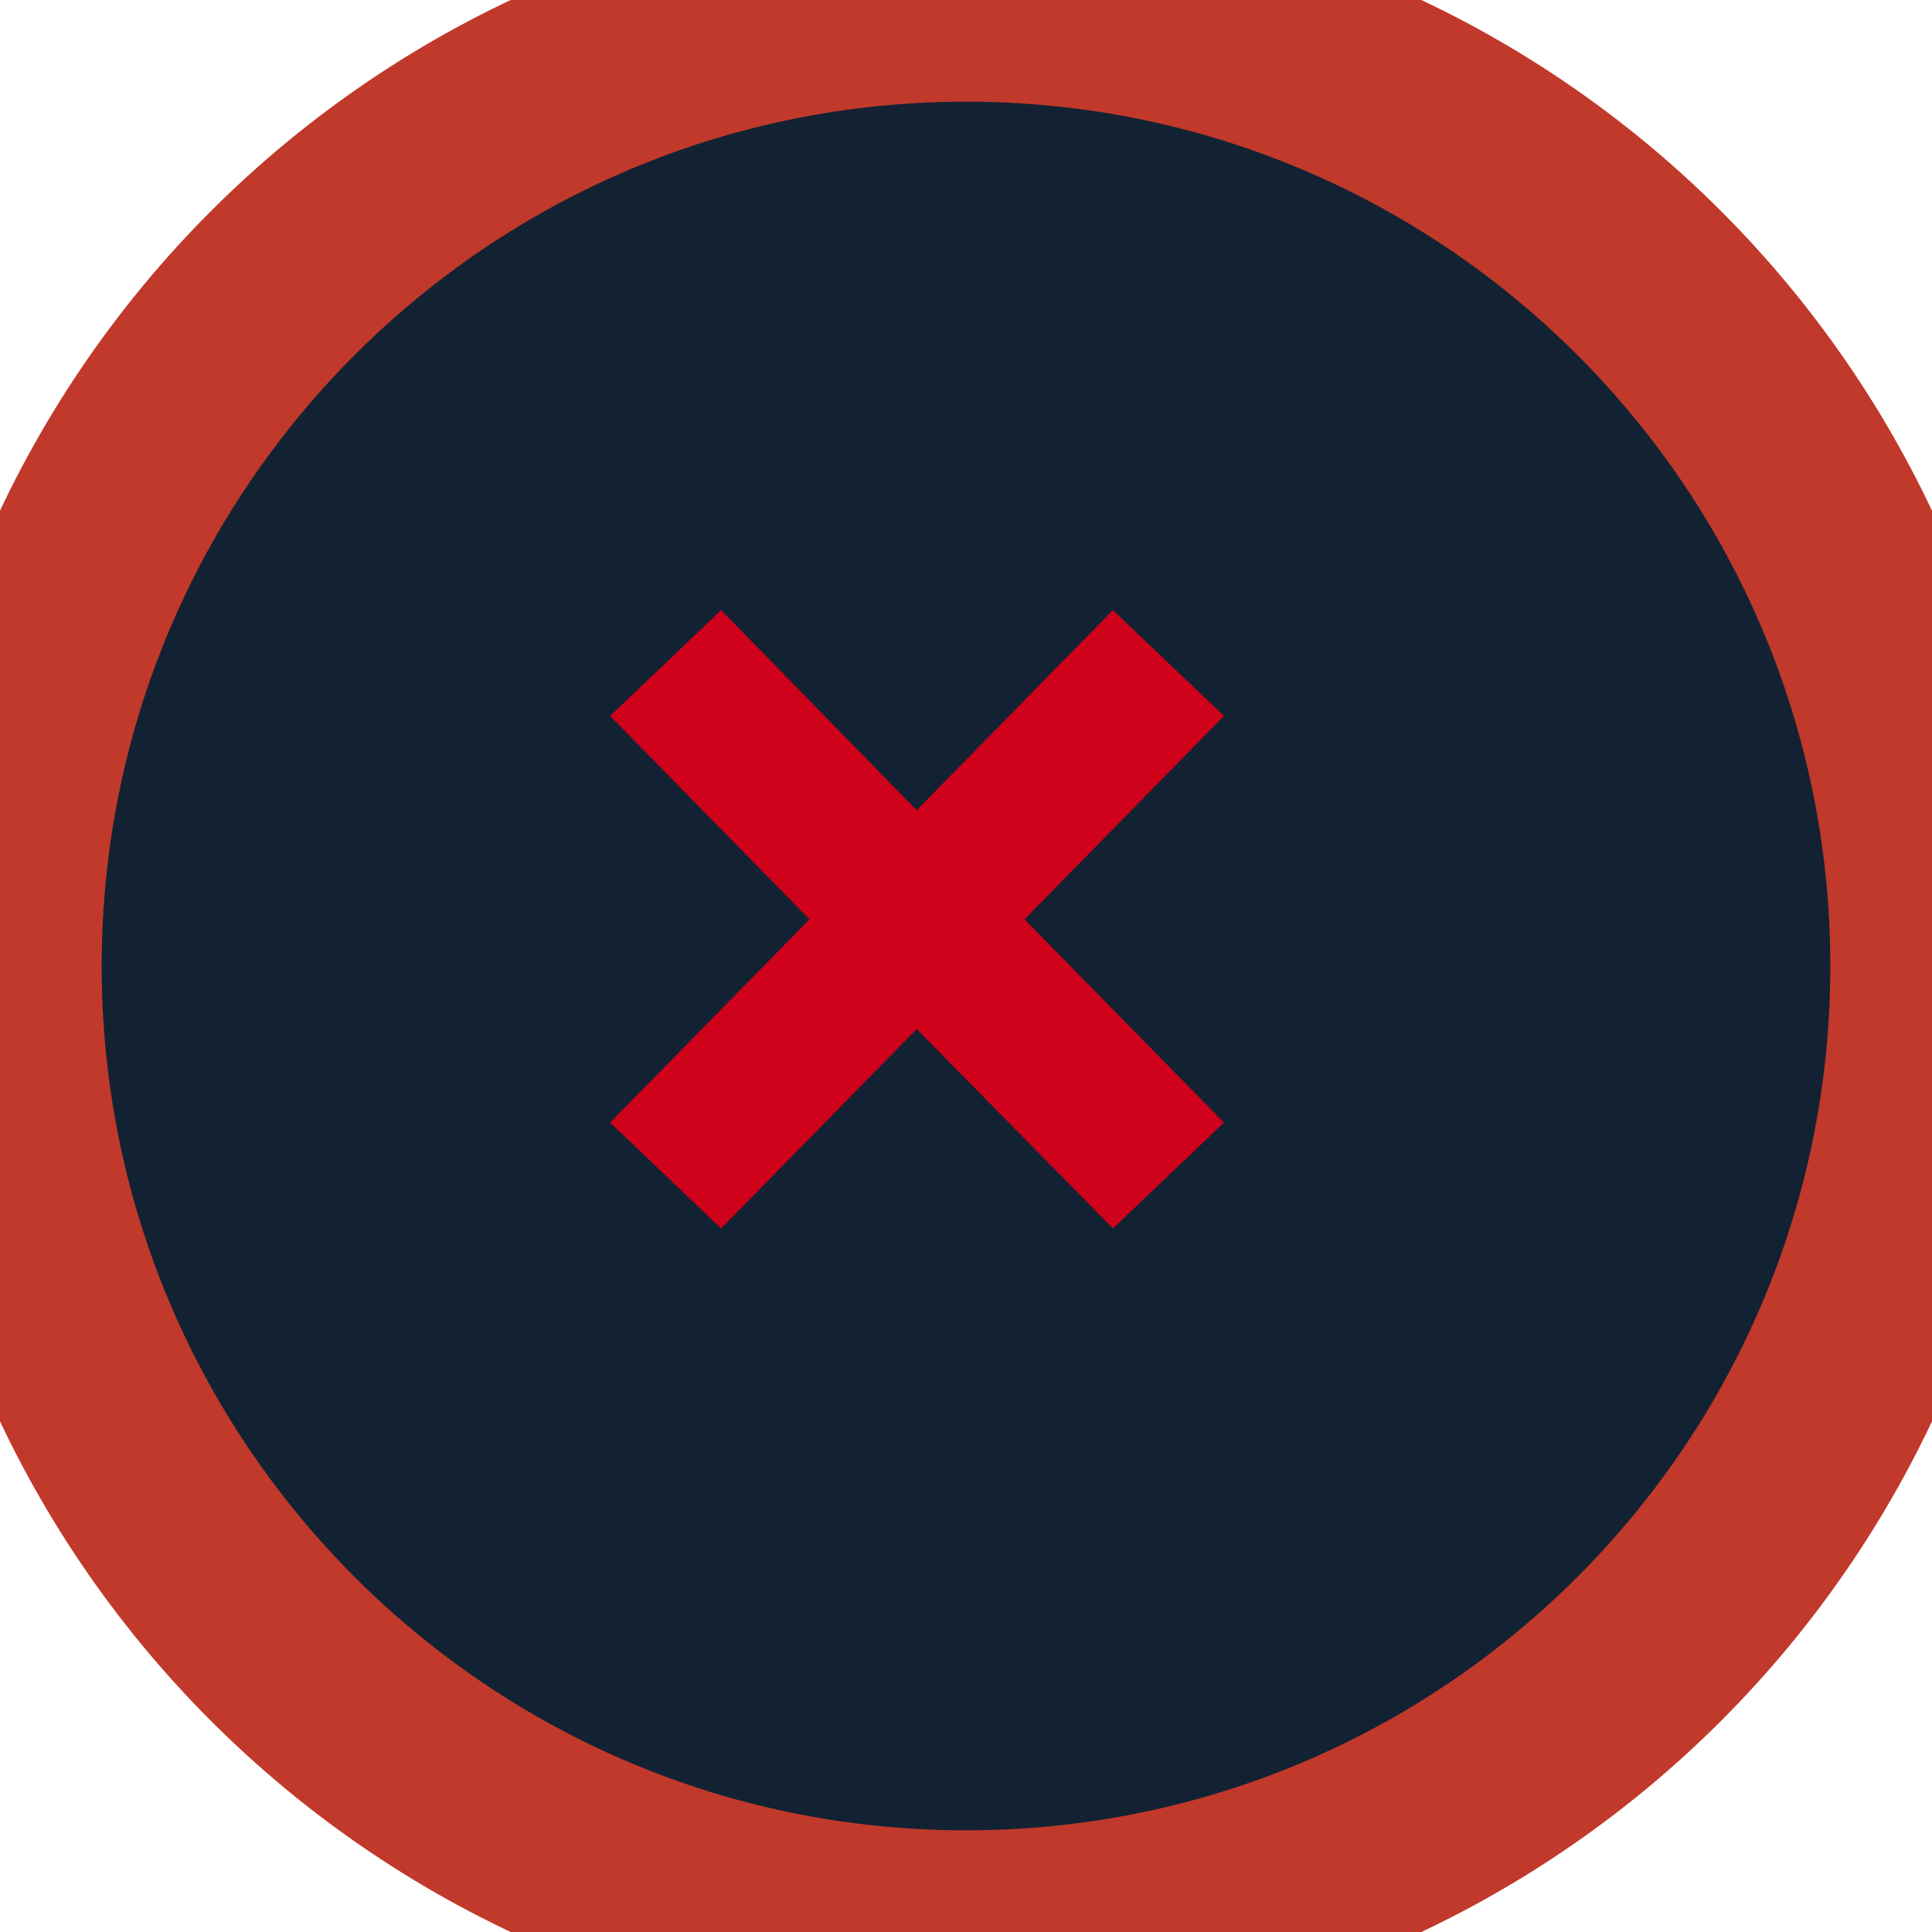 <?xml version="1.0" encoding="UTF-8" standalone="no"?>
<svg width="19px" height="19px" viewBox="0 0 19 19" version="1.1" xmlns="http://www.w3.org/2000/svg" xmlns:xlink="http://www.w3.org/1999/xlink" xmlns:sketch="http://www.bohemiancoding.com/sketch/ns">
    <!-- Generator: Sketch 3.2.2 (9983) - http://www.bohemiancoding.com/sketch -->
    <title>Delete_Drk_Nmrl_sml</title>
    <desc>Created with Sketch.</desc>
    <defs></defs>
    <g id="TOOLKIT" stroke="none" stroke-width="1" fill="none" fill-rule="evenodd" sketch:type="MSPage">
        <g id="UI-TOOLKIT" sketch:type="MSArtboardGroup" transform="translate(-239, -312)">
            <g id="DELETE-BUTTONS" sketch:type="MSLayerGroup" transform="translate(1, 249)">
                <g id="Delete-small-2" transform="translate(238, 63)" sketch:type="MSShapeGroup">
                    <g id="Delete_Drk_Nmrl_sml">
                        <path d="M9.5,19 C14.747,19 19,14.747 19,9.5 C19,4.253 14.747,0 9.5,0 C4.253,0 0,4.253 0,9.5 C0,14.747 4.253,19 9.5,19 Z" id="Oval-3" stroke="#C0392B" stroke-width="2" fill="#132232"></path>
                        <path d="M6,11.04 L7.961,9.041 L6,7.041 L7.092,6 L9.015,7.968 L10.945,6 L12.037,7.041 L10.075,9.041 L12.037,11.04 L10.945,12.081 L9.015,10.12 L7.092,12.081 L6,11.04 Z" id="×" fill="#D0011B"></path>
                    </g>
                </g>
            </g>
        </g>
    </g>
</svg>